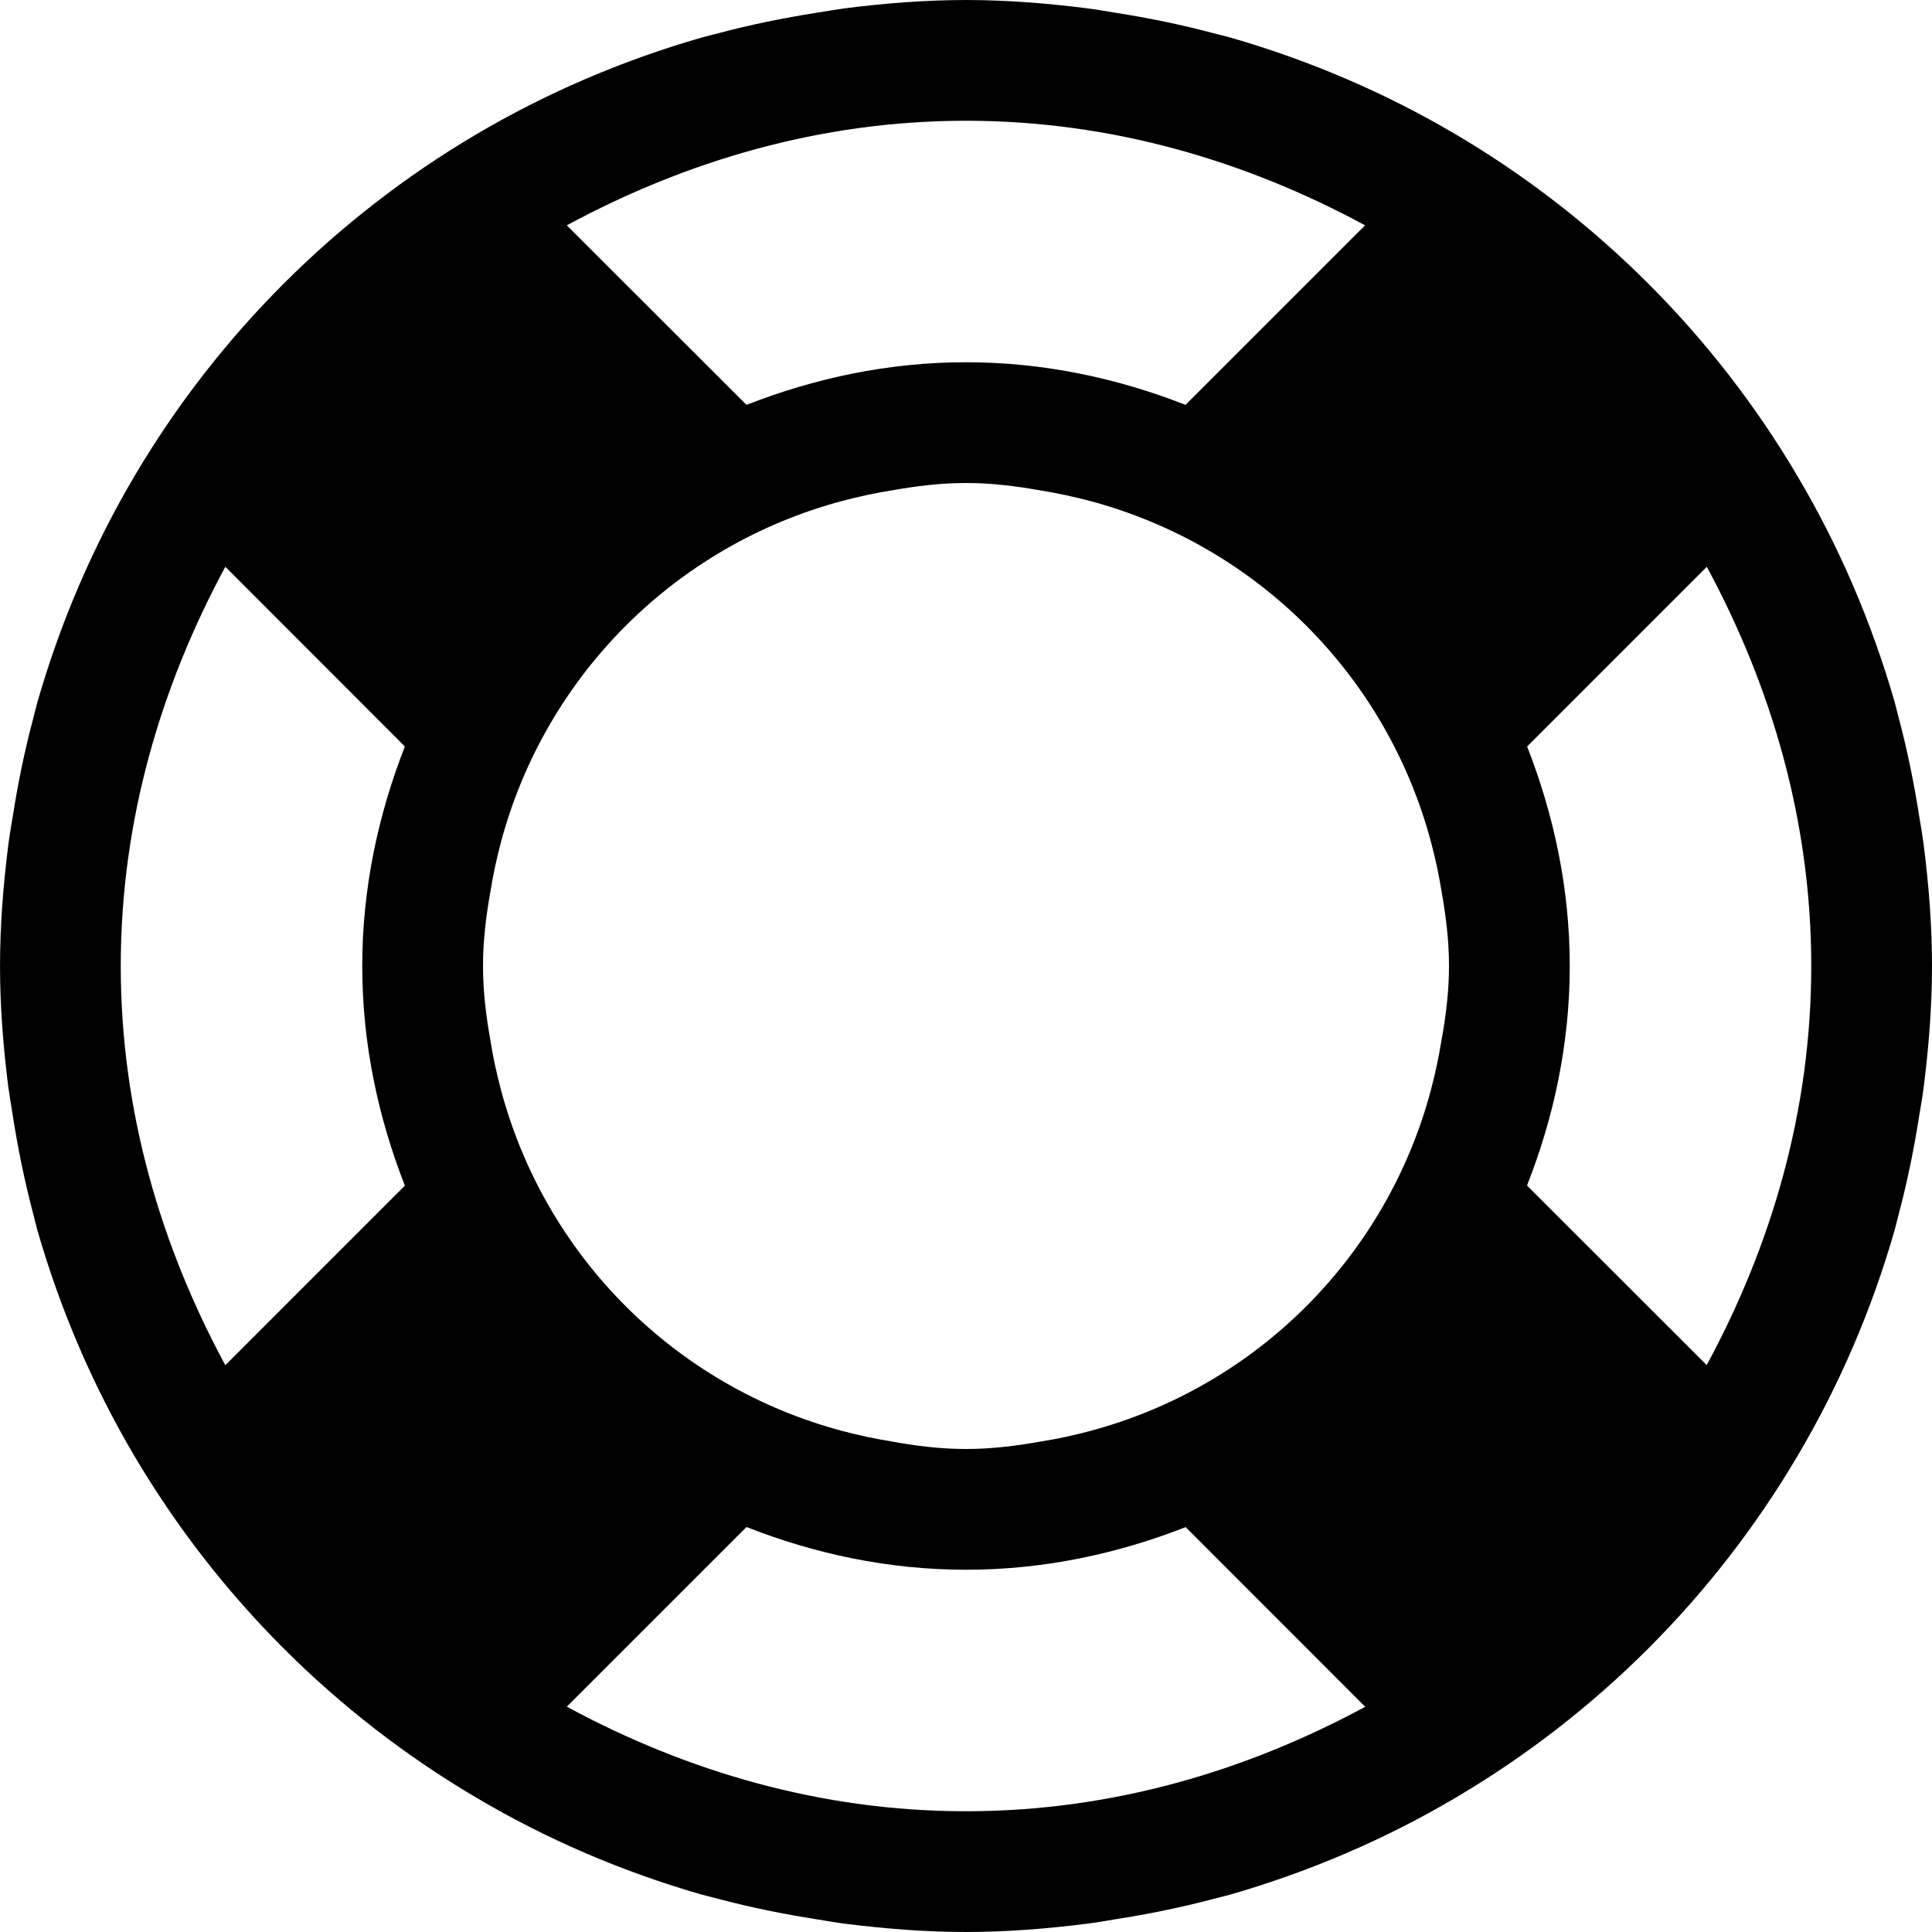 <svg height="320pt" viewBox="0 0 320 320" width="320pt" xmlns="http://www.w3.org/2000/svg"><path d="m320 160c0 6.762-.539 13.398-1.359 19.941-.199 1.598-.48 3.18-.742 4.758-.859 5.48-1.957 10.902-3.359 16.199-.258.941-.461 1.902-.719 2.82-3.801 13.242-9.219 25.82-16.102 37.441-13.758 23.32-33.238 42.801-56.559 56.559-11.621 6.883-24.199 12.281-37.441 16.102-.918.258-1.879.461-2.82.719-5.297 1.402-10.699 2.5-16.199 3.359-1.578.262-3.16.543-4.758.742-6.543.82-13.18 1.359-19.941 1.359s-13.398-.539-19.941-1.359c-1.617-.199-3.18-.48-4.777-.742-5.48-.859-10.902-1.957-16.203-3.359-.918-.258-1.879-.461-2.797-.719-13.262-3.801-25.82-9.219-37.441-16.102-23.32-13.758-42.801-33.238-56.578-56.559-6.863-11.621-12.281-24.199-16.082-37.441-.258-.918-.48-1.879-.719-2.82-1.402-5.297-2.5-10.699-3.359-16.199-.242-1.578-.523-3.16-.742-4.758-.82-6.543-1.359-13.18-1.359-19.941s.539-13.398 1.359-19.941c.199-1.617.48-3.18.742-4.777.859-5.48 1.957-10.902 3.379-16.203.238-.918.461-1.879.719-2.797 3.801-13.242 9.223-25.82 16.082-37.441 13.777-23.32 33.258-42.801 56.578-56.578 11.602-6.84 24.18-12.262 37.422-16.062.918-.258 1.879-.48 2.797-.719 5.301-1.422 10.723-2.5 16.203-3.379 1.598-.242 3.16-.523 4.777-.742 6.543-.82 13.18-1.359 19.941-1.359s13.398.539 19.941 1.359c1.598.199 3.18.48 4.758.742 5.48.859 10.902 1.957 16.199 3.379.941.238 1.902.461 2.82.719 13.242 3.801 25.82 9.223 37.441 16.082 23.32 13.777 42.801 33.258 56.559 56.578 6.883 11.621 12.281 24.18 16.102 37.441.258.918.461 1.879.719 2.801 1.402 5.297 2.5 10.719 3.359 16.199.262 1.598.543 3.16.742 4.777.82 6.523 1.359 13.16 1.359 19.922zm-252.941-36.359-29.738-29.762c-10.68 19.781-17.32 42.062-17.32 66.121s6.641 46.34 17.32 66.121l29.738-29.742c-4.418-11.301-7.059-23.5-7.059-36.379 0-12.859 2.641-25.059 7.059-36.359zm92.941 176.359c24.059 0 46.34-6.621 66.121-17.301l-29.742-29.758c-11.301 4.418-23.5 7.059-36.379 7.059-12.859 0-25.059-2.641-36.359-7.078l-29.762 29.758c19.781 10.699 42.062 17.32 66.121 17.32zm0-280c-24.059 0-46.34 6.641-66.121 17.32l29.762 29.738c11.301-4.418 23.5-7.059 36.359-7.059 12.879 0 25.078 2.641 36.359 7.059l29.742-29.738c-19.762-10.68-42.043-17.32-66.102-17.32zm77.039 119.539c-7.34-27.641-28.918-49.219-56.559-56.578-2.66-.699-5.34-1.281-8.102-1.723-4.039-.719-8.117-1.238-12.379-1.238s-8.34.52-12.398 1.238c-2.742.441-5.422 1.023-8.062 1.723-27.641 7.359-49.219 28.938-56.578 56.578-.699 2.641-1.281 5.32-1.723 8.062-.719 4.059-1.238 8.137-1.238 12.398s.52 8.34 1.238 12.379c.422 2.762 1.023 5.422 1.723 8.082 7.34 27.641 28.938 49.219 56.578 56.559 2.641.699 5.32 1.281 8.062 1.719 4.059.742 8.137 1.262 12.398 1.262s8.34-.52 12.379-1.238c2.762-.422 5.422-1.023 8.082-1.723 27.641-7.34 49.219-28.918 56.559-56.559.699-2.66 1.281-5.34 1.719-8.082.742-4.059 1.262-8.137 1.262-12.398s-.52-8.34-1.238-12.398c-.441-2.742-1.023-5.422-1.723-8.062zm45.66-45.66-29.758 29.762c4.418 11.301 7.059 23.5 7.059 36.359 0 12.879-2.641 25.078-7.078 36.359l29.758 29.742c10.699-19.762 17.32-42.043 17.32-66.102s-6.621-46.34-17.301-66.121zm0 0"/></svg>